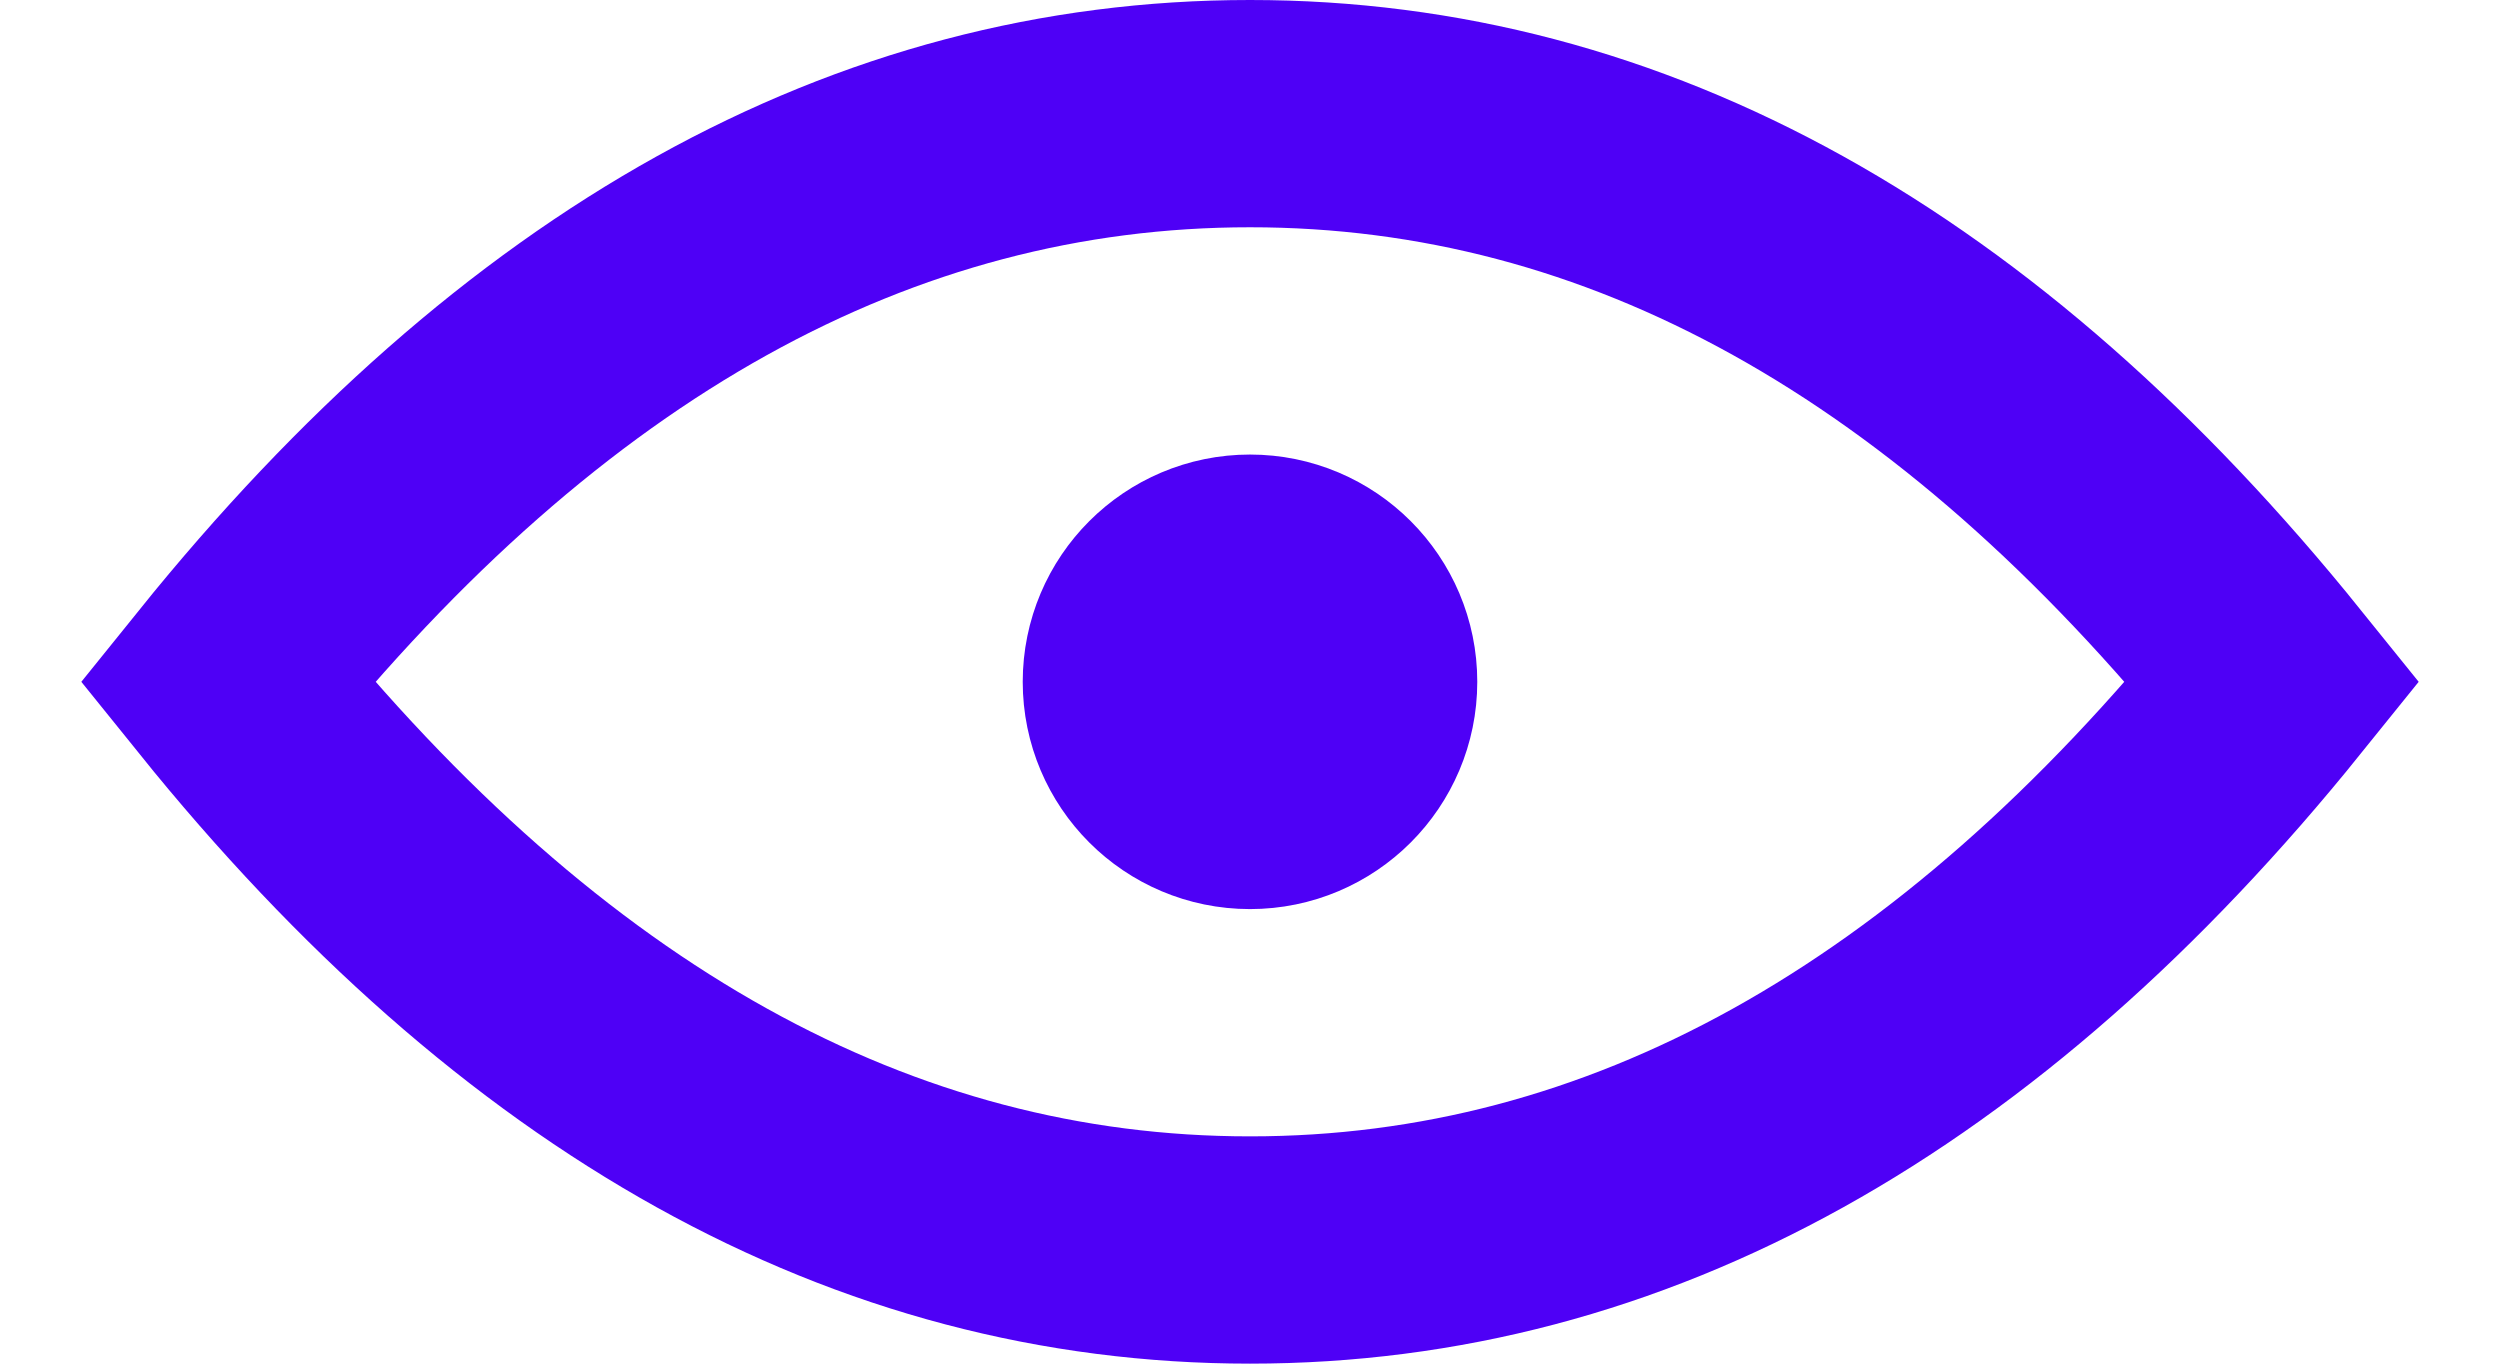 <svg
  width="22"
  height="12"
  viewBox="0 0 22 12"
  fill="none"
  xmlns="http://www.w3.org/2000/svg"
>
  <path
    fill-rule="evenodd"
    clip-rule="evenodd"
    d="M11 11C14.314 11 17.314 9.333 20 6C17.314 2.667 14.314 1 11 1C7.686 1 4.686 2.667 2 6C4.686 9.333 7.686 11 11 11Z"
    stroke="#4E00F6"
    stroke-width="2"
  />
  <circle
    r="1"
    transform="matrix(-1 0 0 1 11 6)"
    fill="#4E00F6"
    stroke="#4E00F6"
    stroke-width="2"
  />
</svg>
